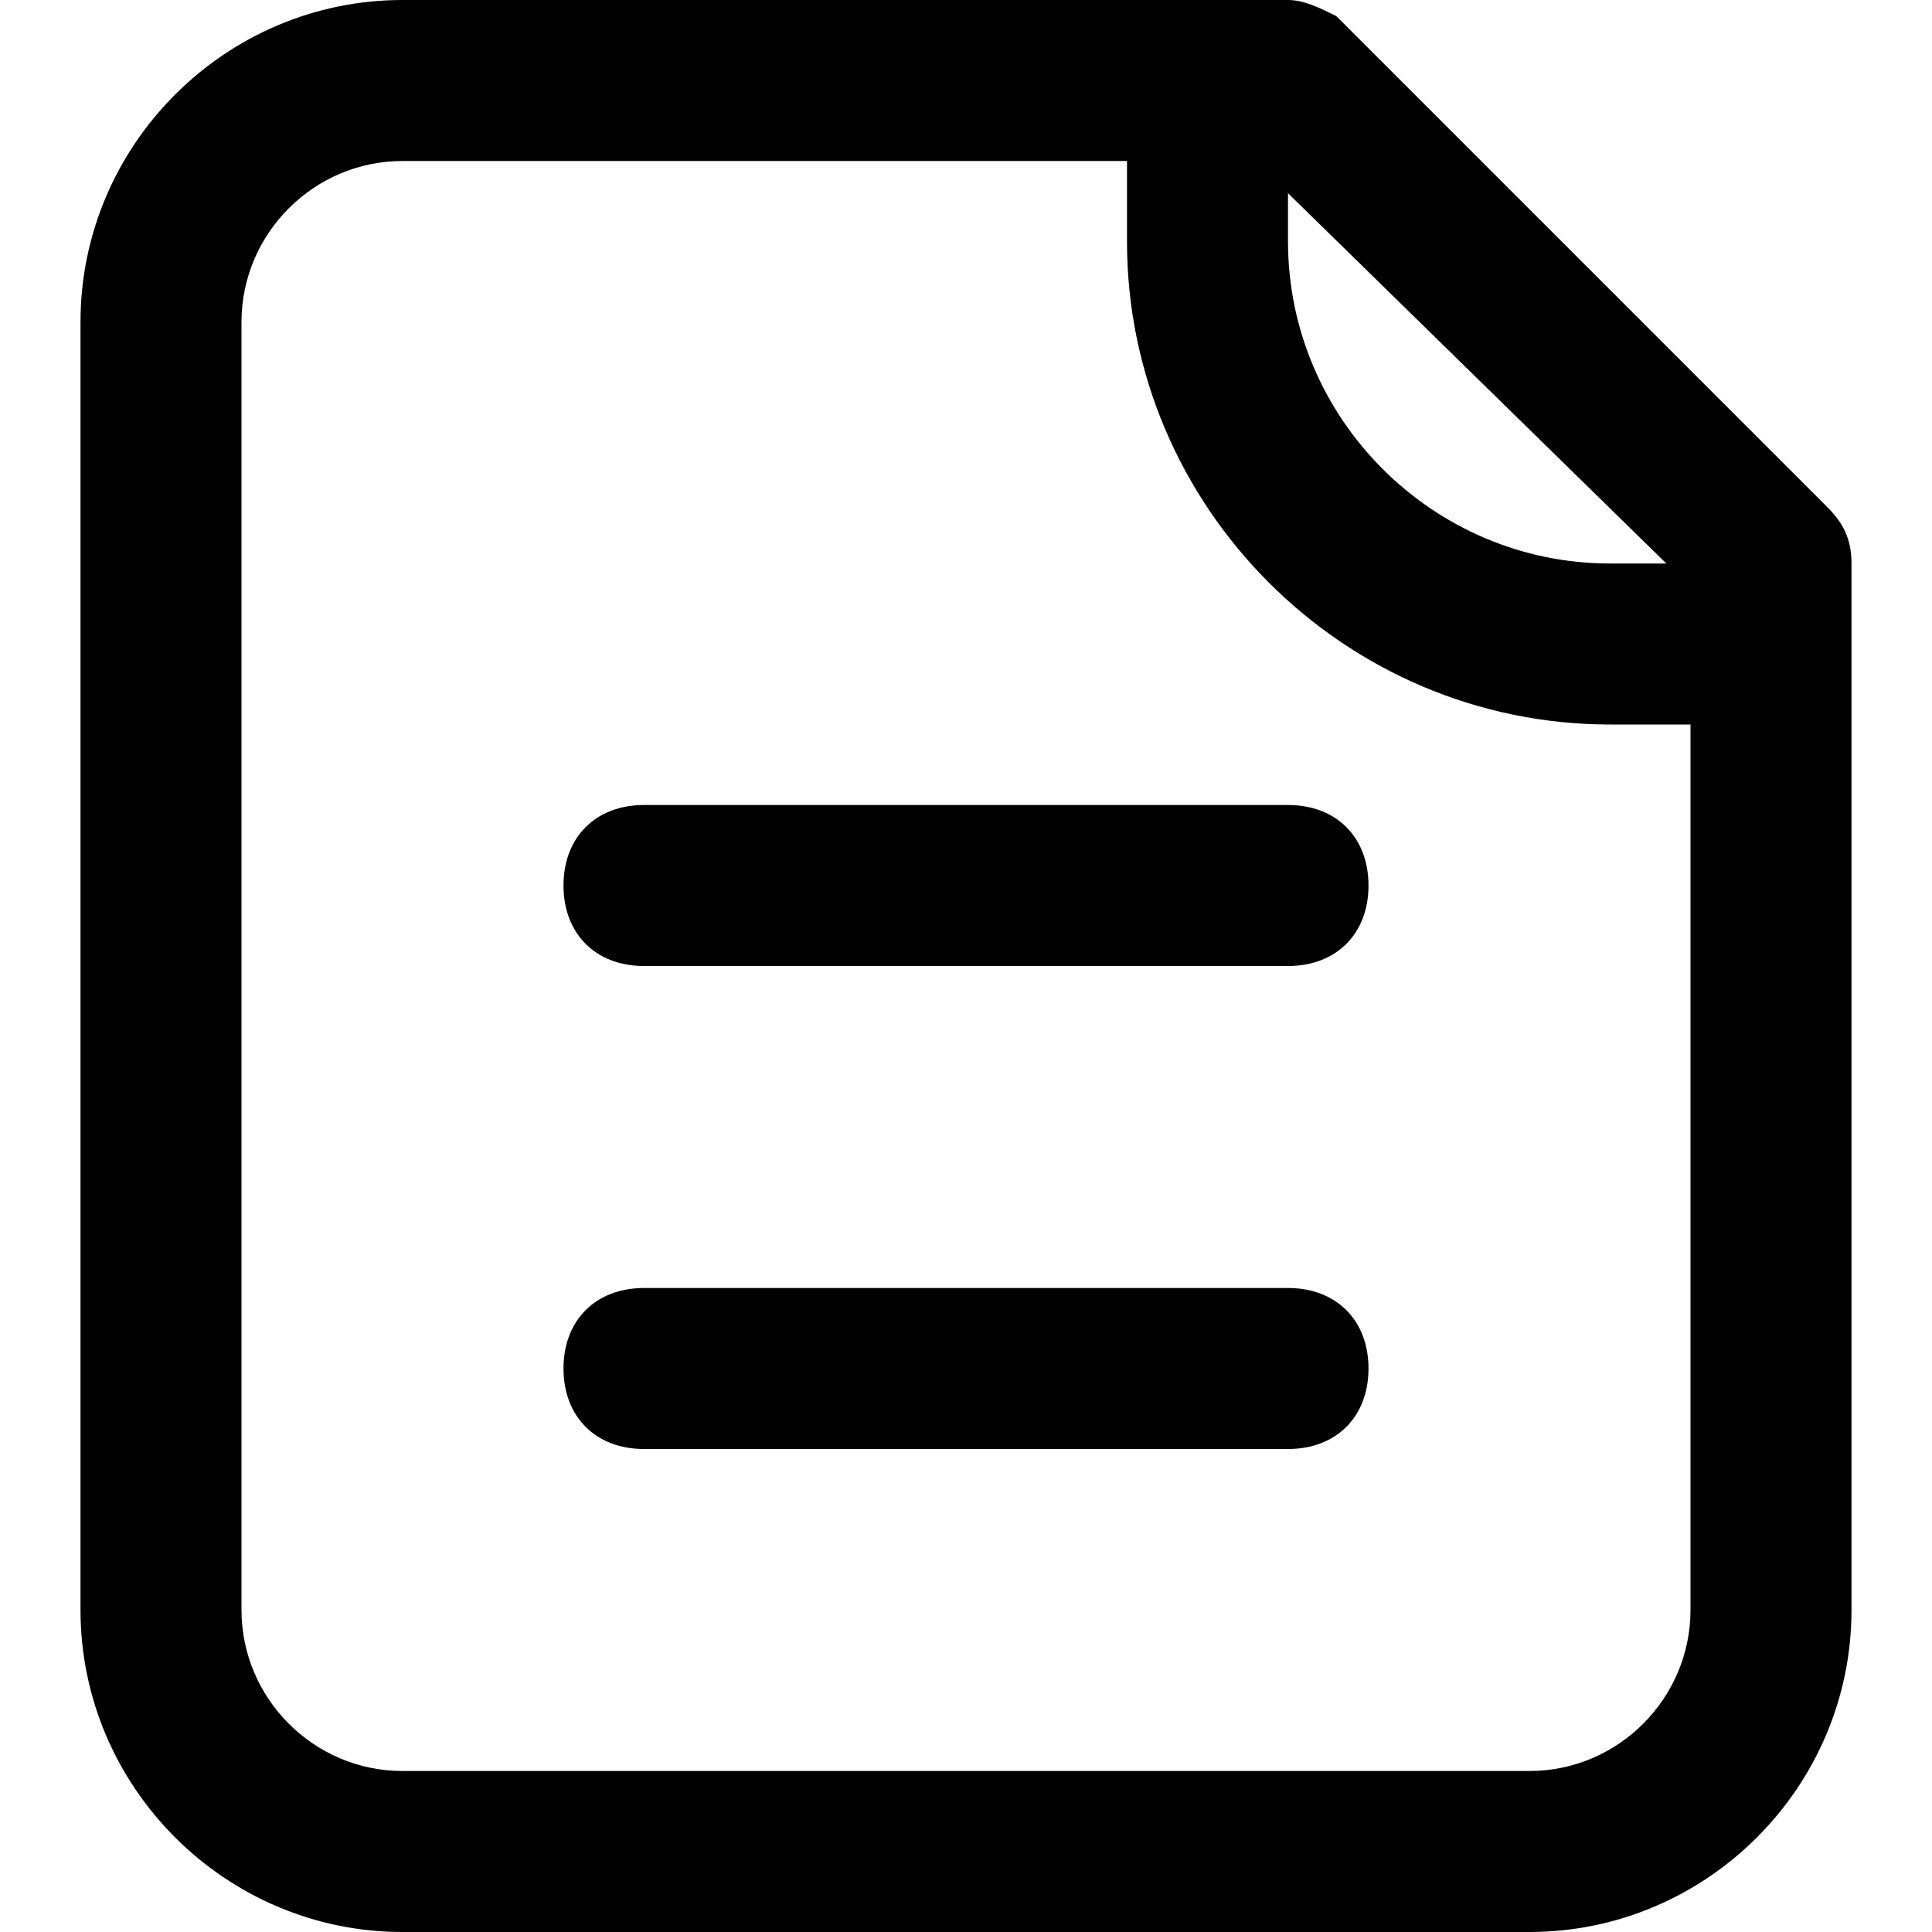 <svg t="1680867892436" class="icon" viewBox="0 0 1024 1024" version="1.1" xmlns="http://www.w3.org/2000/svg" p-id="2494" width="200" height="200"><path d="M981.333 298.667 981.333 298.667 981.333 298.667c0-12.8-4.267-21.333-12.8-29.867l-260.267-260.267C699.733 4.267 691.2 0 682.667 0l0 0 0 0c0 0-4.267 0-4.267 0L213.333 0C119.467 0 42.667 76.8 42.667 170.667l0 682.667c0 93.867 76.8 170.667 170.667 170.667l597.333 0c93.867 0 170.667-76.8 170.667-170.667L981.333 298.667C981.333 298.667 981.333 298.667 981.333 298.667zM883.2 298.667 853.333 298.667c-93.867 0-170.667-76.8-170.667-170.667L682.667 102.4 883.2 298.667zM896 853.333c0 46.933-38.4 85.333-85.333 85.333L213.333 938.667c-46.933 0-85.333-38.4-85.333-85.333L128 170.667c0-46.933 38.4-85.333 85.333-85.333l384 0 0 42.667c0 140.8 115.2 256 256 256l42.667 0L896 853.333z" p-id="2495"></path><path d="M682.667 426.667 341.333 426.667c-25.6 0-42.667 17.067-42.667 42.667s17.067 42.667 42.667 42.667l341.333 0c25.6 0 42.667-17.067 42.667-42.667S708.267 426.667 682.667 426.667z" p-id="2496"></path><path d="M682.667 682.667 341.333 682.667c-25.6 0-42.667 17.067-42.667 42.667s17.067 42.667 42.667 42.667l341.333 0c25.6 0 42.667-17.067 42.667-42.667S708.267 682.667 682.667 682.667z" p-id="2497"></path></svg>
